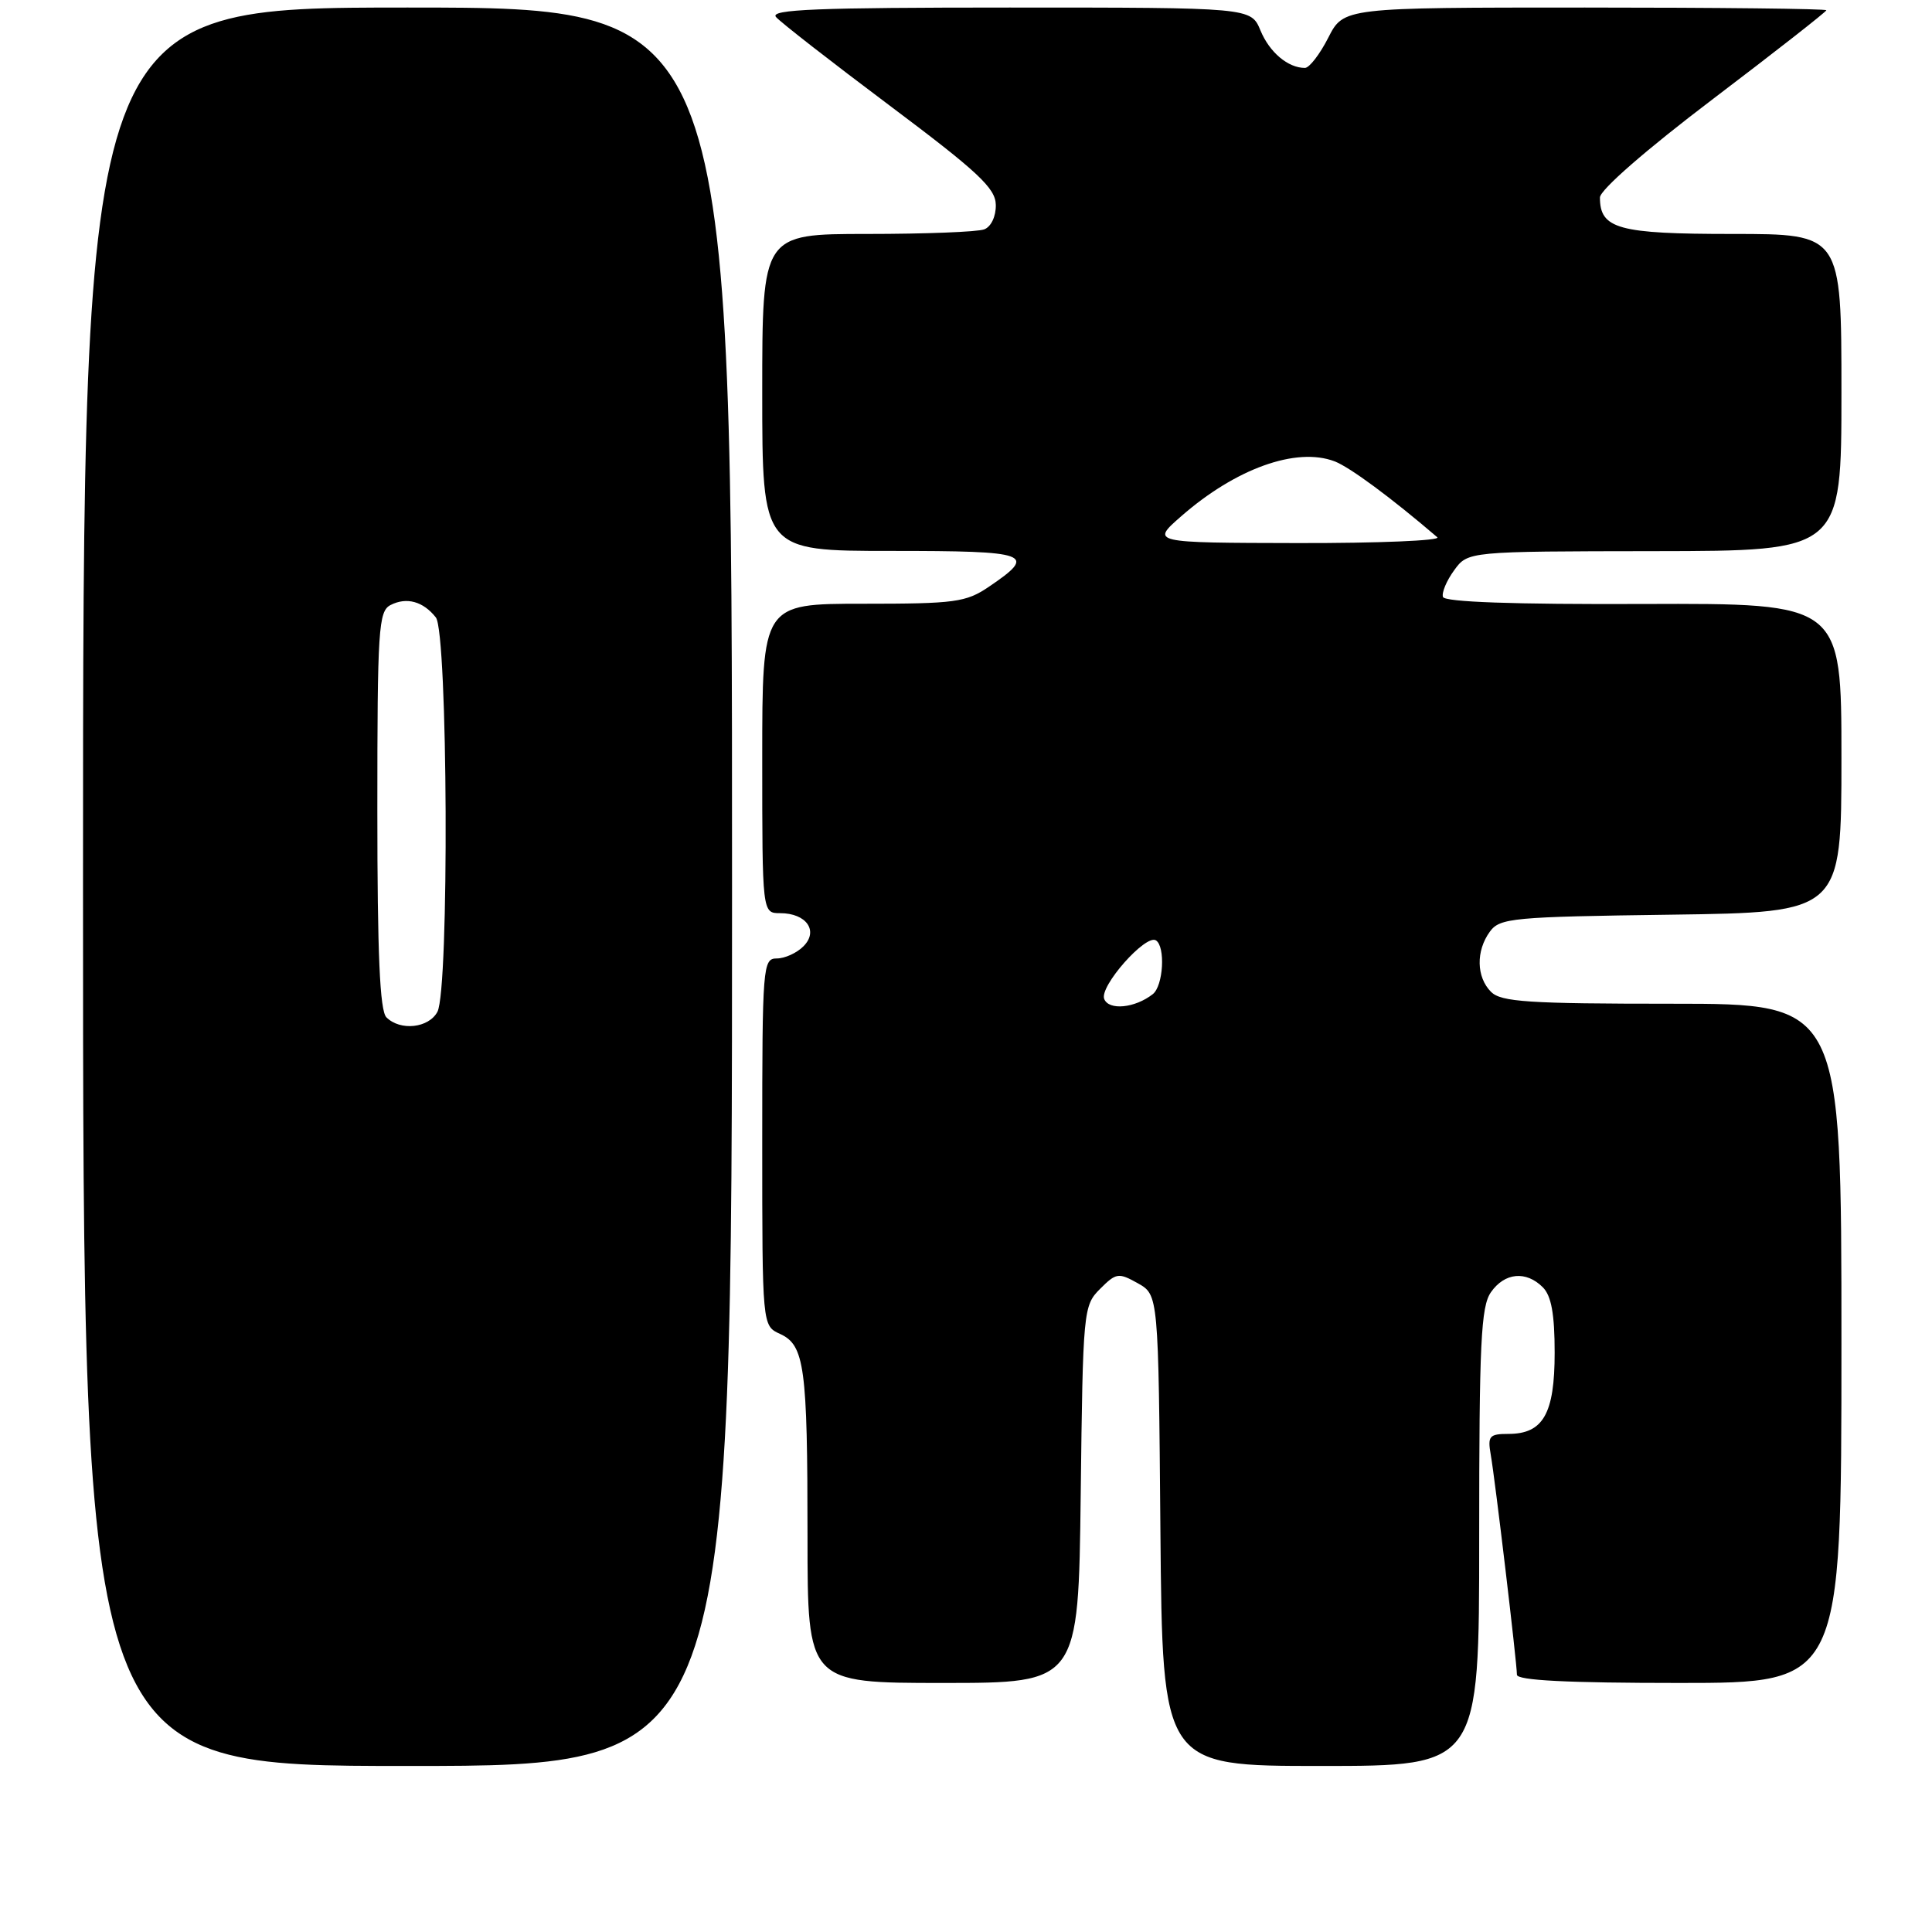 <?xml version="1.0" encoding="UTF-8" standalone="no"?>
<!DOCTYPE svg PUBLIC "-//W3C//DTD SVG 1.1//EN" "http://www.w3.org/Graphics/SVG/1.1/DTD/svg11.dtd" >
<svg xmlns="http://www.w3.org/2000/svg" xmlns:xlink="http://www.w3.org/1999/xlink" version="1.1" viewBox="0 0 256 256">
 <g >
 <path fill="currentColor"
d=" M 97.00 117.50 C 97.00 1.00 97.00 1.00 54.00 1.00 C 11.00 1.00 11.00 1.00 11.00 117.50 C 11.00 234.00 11.00 234.00 54.00 234.00 C 97.00 234.00 97.00 234.00 97.00 117.50 Z  M 196.00 203.72 C 196.00 177.94 196.23 173.12 197.56 171.22 C 199.38 168.62 202.21 168.35 204.43 170.57 C 205.56 171.70 206.00 174.12 206.00 179.24 C 206.00 187.33 204.48 190.00 199.87 190.00 C 197.34 190.00 197.10 190.29 197.53 192.75 C 198.11 196.04 201.00 220.36 201.00 221.91 C 201.00 222.66 207.69 223.00 222.50 223.00 C 244.00 223.00 244.00 223.00 244.00 178.00 C 244.00 133.00 244.00 133.00 221.57 133.00 C 202.52 133.00 198.91 132.76 197.57 131.43 C 195.62 129.47 195.55 126.00 197.42 123.44 C 198.74 121.64 200.41 121.48 221.42 121.20 C 244.00 120.89 244.00 120.89 244.00 100.42 C 244.00 79.94 244.00 79.94 217.77 80.03 C 200.58 80.10 191.42 79.77 191.20 79.10 C 191.01 78.53 191.68 76.94 192.68 75.57 C 194.50 73.06 194.50 73.06 219.25 73.03 C 244.00 73.00 244.00 73.00 244.00 52.00 C 244.00 31.00 244.00 31.00 229.57 31.00 C 214.43 31.00 212.00 30.33 212.00 26.17 C 212.00 25.17 218.10 19.85 227.00 13.10 C 235.25 6.84 242.00 1.55 242.00 1.36 C 242.00 1.16 227.61 1.00 210.02 1.00 C 178.04 1.00 178.04 1.00 176.00 5.00 C 174.88 7.20 173.49 9.00 172.91 9.00 C 170.67 9.00 168.22 6.94 167.02 4.04 C 165.76 1.00 165.76 1.00 133.76 1.00 C 108.25 1.00 101.97 1.25 102.82 2.25 C 103.41 2.94 110.19 8.22 117.90 14.00 C 129.61 22.78 131.91 24.93 131.95 27.14 C 131.98 28.67 131.33 30.04 130.42 30.39 C 129.55 30.73 122.57 31.00 114.92 31.00 C 101.00 31.00 101.00 31.00 101.00 52.00 C 101.00 73.00 101.00 73.00 118.08 73.00 C 136.53 73.00 137.51 73.36 131.03 77.75 C 127.99 79.81 126.55 80.00 114.35 80.00 C 101.00 80.00 101.00 80.00 101.00 100.50 C 101.00 121.00 101.00 121.00 103.38 121.00 C 106.85 121.00 108.50 123.35 106.46 125.39 C 105.58 126.28 103.99 127.00 102.93 127.00 C 101.08 127.00 101.00 127.97 101.00 151.34 C 101.00 175.68 101.00 175.68 103.36 176.75 C 106.61 178.24 107.00 181.10 107.00 203.62 C 107.00 223.00 107.00 223.00 124.95 223.00 C 142.90 223.00 142.90 223.00 143.20 198.03 C 143.49 173.58 143.55 173.00 145.77 170.78 C 147.90 168.65 148.21 168.61 150.77 170.04 C 153.50 171.58 153.50 171.58 153.76 202.79 C 154.03 234.00 154.03 234.00 175.01 234.00 C 196.00 234.00 196.00 234.00 196.00 203.72 Z  M 51.20 134.80 C 50.33 133.93 50.00 126.43 50.00 107.34 C 50.00 83.33 50.15 80.99 51.75 80.17 C 53.87 79.08 56.07 79.68 57.75 81.81 C 59.35 83.82 59.54 131.11 57.96 134.07 C 56.81 136.23 53.04 136.64 51.20 134.80 Z  M 146.31 132.36 C 145.67 130.69 151.80 123.76 153.16 124.60 C 154.45 125.40 154.15 130.63 152.75 131.73 C 150.38 133.59 146.91 133.92 146.31 132.36 Z  M 156.50 68.42 C 163.74 62.08 171.77 59.20 176.84 61.13 C 178.84 61.89 184.34 65.95 190.45 71.19 C 190.97 71.63 182.65 71.98 171.95 71.96 C 152.50 71.92 152.50 71.92 156.50 68.42 Z "/>
</g>
</svg>